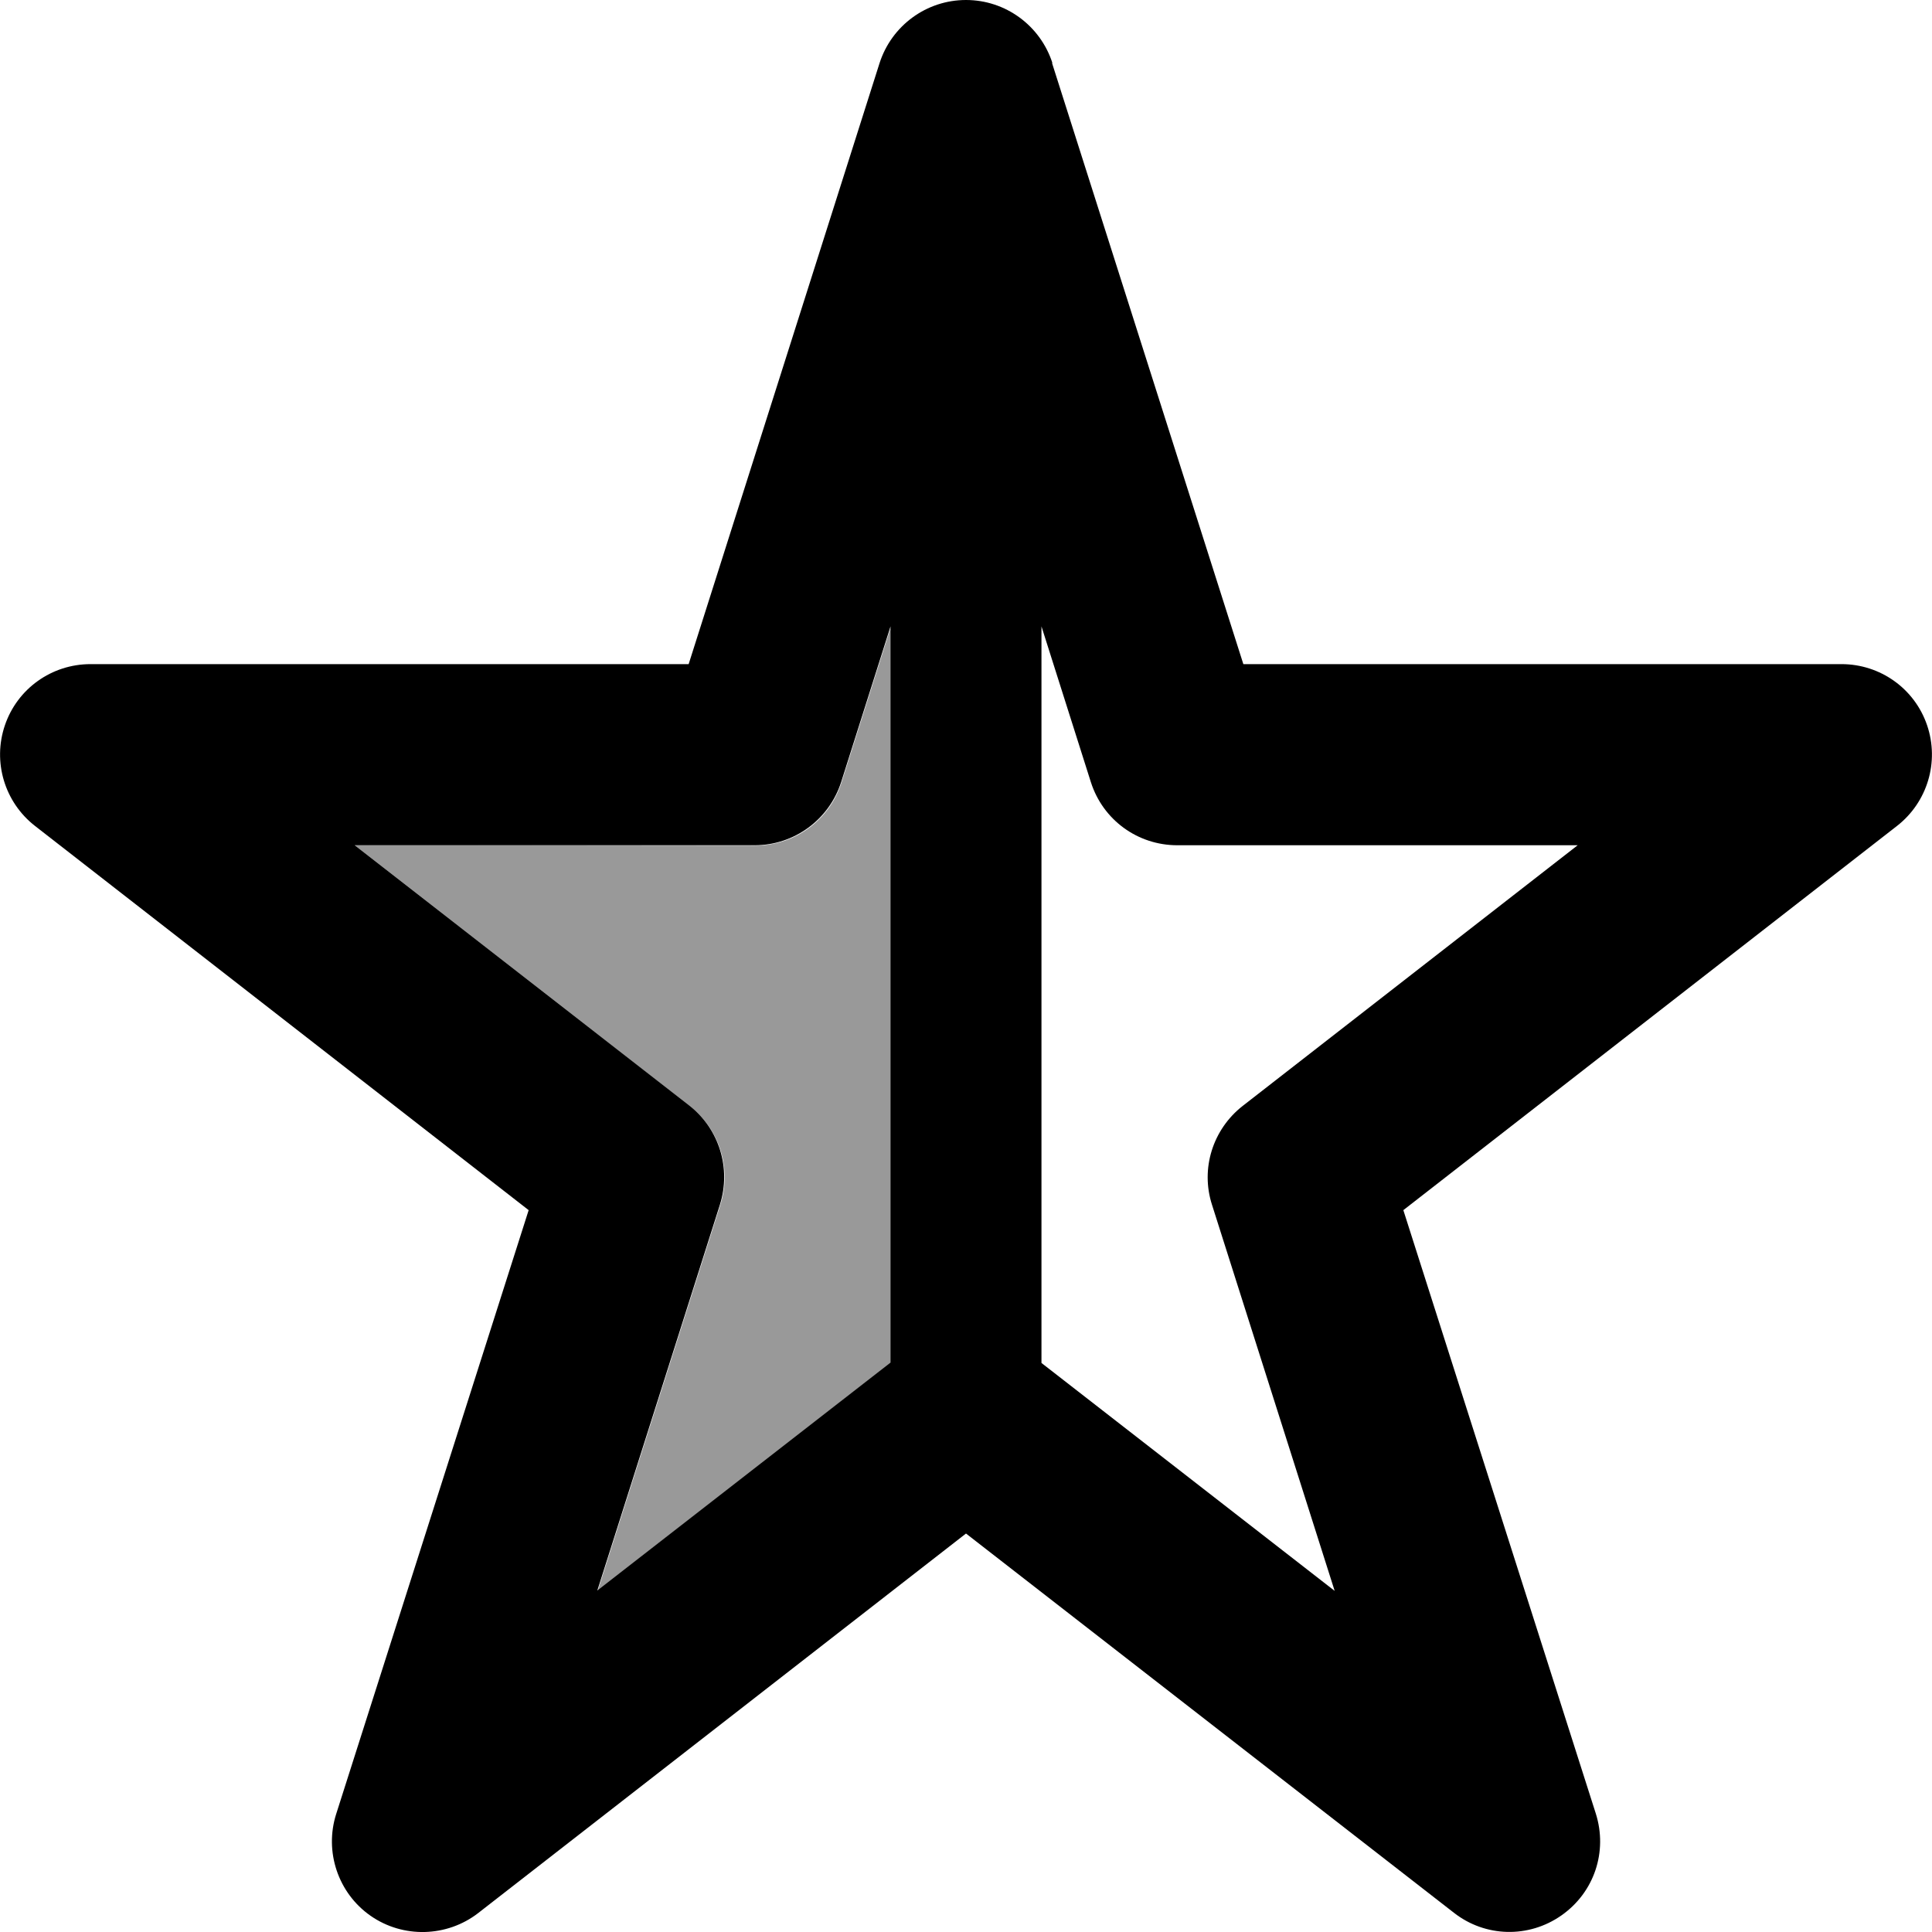 <svg xmlns="http://www.w3.org/2000/svg" viewBox="0 0 512 512"><!--! Font Awesome Pro 7.0.0 by @fontawesome - https://fontawesome.com License - https://fontawesome.com/license (Commercial License) Copyright 2025 Fonticons, Inc. --><path opacity=".4" fill="currentColor" d="M94 224l88.8 69.1c7.9 6.2 11.2 16.6 8.1 26.2l-32.5 102.3 77.7-60.4 0-195.1-13.1 41.3c-3.2 10-12.4 16.7-22.9 16.7L94 224z"/><path fill="currentColor" d="M278.9 16.7C275.7 6.8 266.5 0 256 0s-19.7 6.8-22.9 16.7L182.5 176 24 176c-10.3 0-19.4 6.5-22.7 16.2s-.1 20.4 8 26.7L140.1 320.7 89.1 480.7c-3.2 10 .5 21 9.1 27s20.2 5.7 28.5-.7L256 406.4 385.3 506.9c8.3 6.5 19.8 6.8 28.5 .7s12.3-16.9 9.1-27L371.9 320.7 502.7 218.9c8.1-6.3 11.3-17 8-26.7S498.3 176 488 176l-158.5 0-50.7-159.3zM236 166l0 195.1-77.7 60.4 32.5-102.3c3-9.6-.2-20-8.1-26.2L94 224 200 224c10.5 0 19.7-6.8 22.9-16.7L236 166zm40 195.1l0-195.1 13.1 41.3c3.2 10 12.4 16.7 22.9 16.7l106.1 0-88.8 69.1c-7.9 6.2-11.2 16.6-8.1 26.2l32.5 102.3-77.7-60.4z"/></svg>
